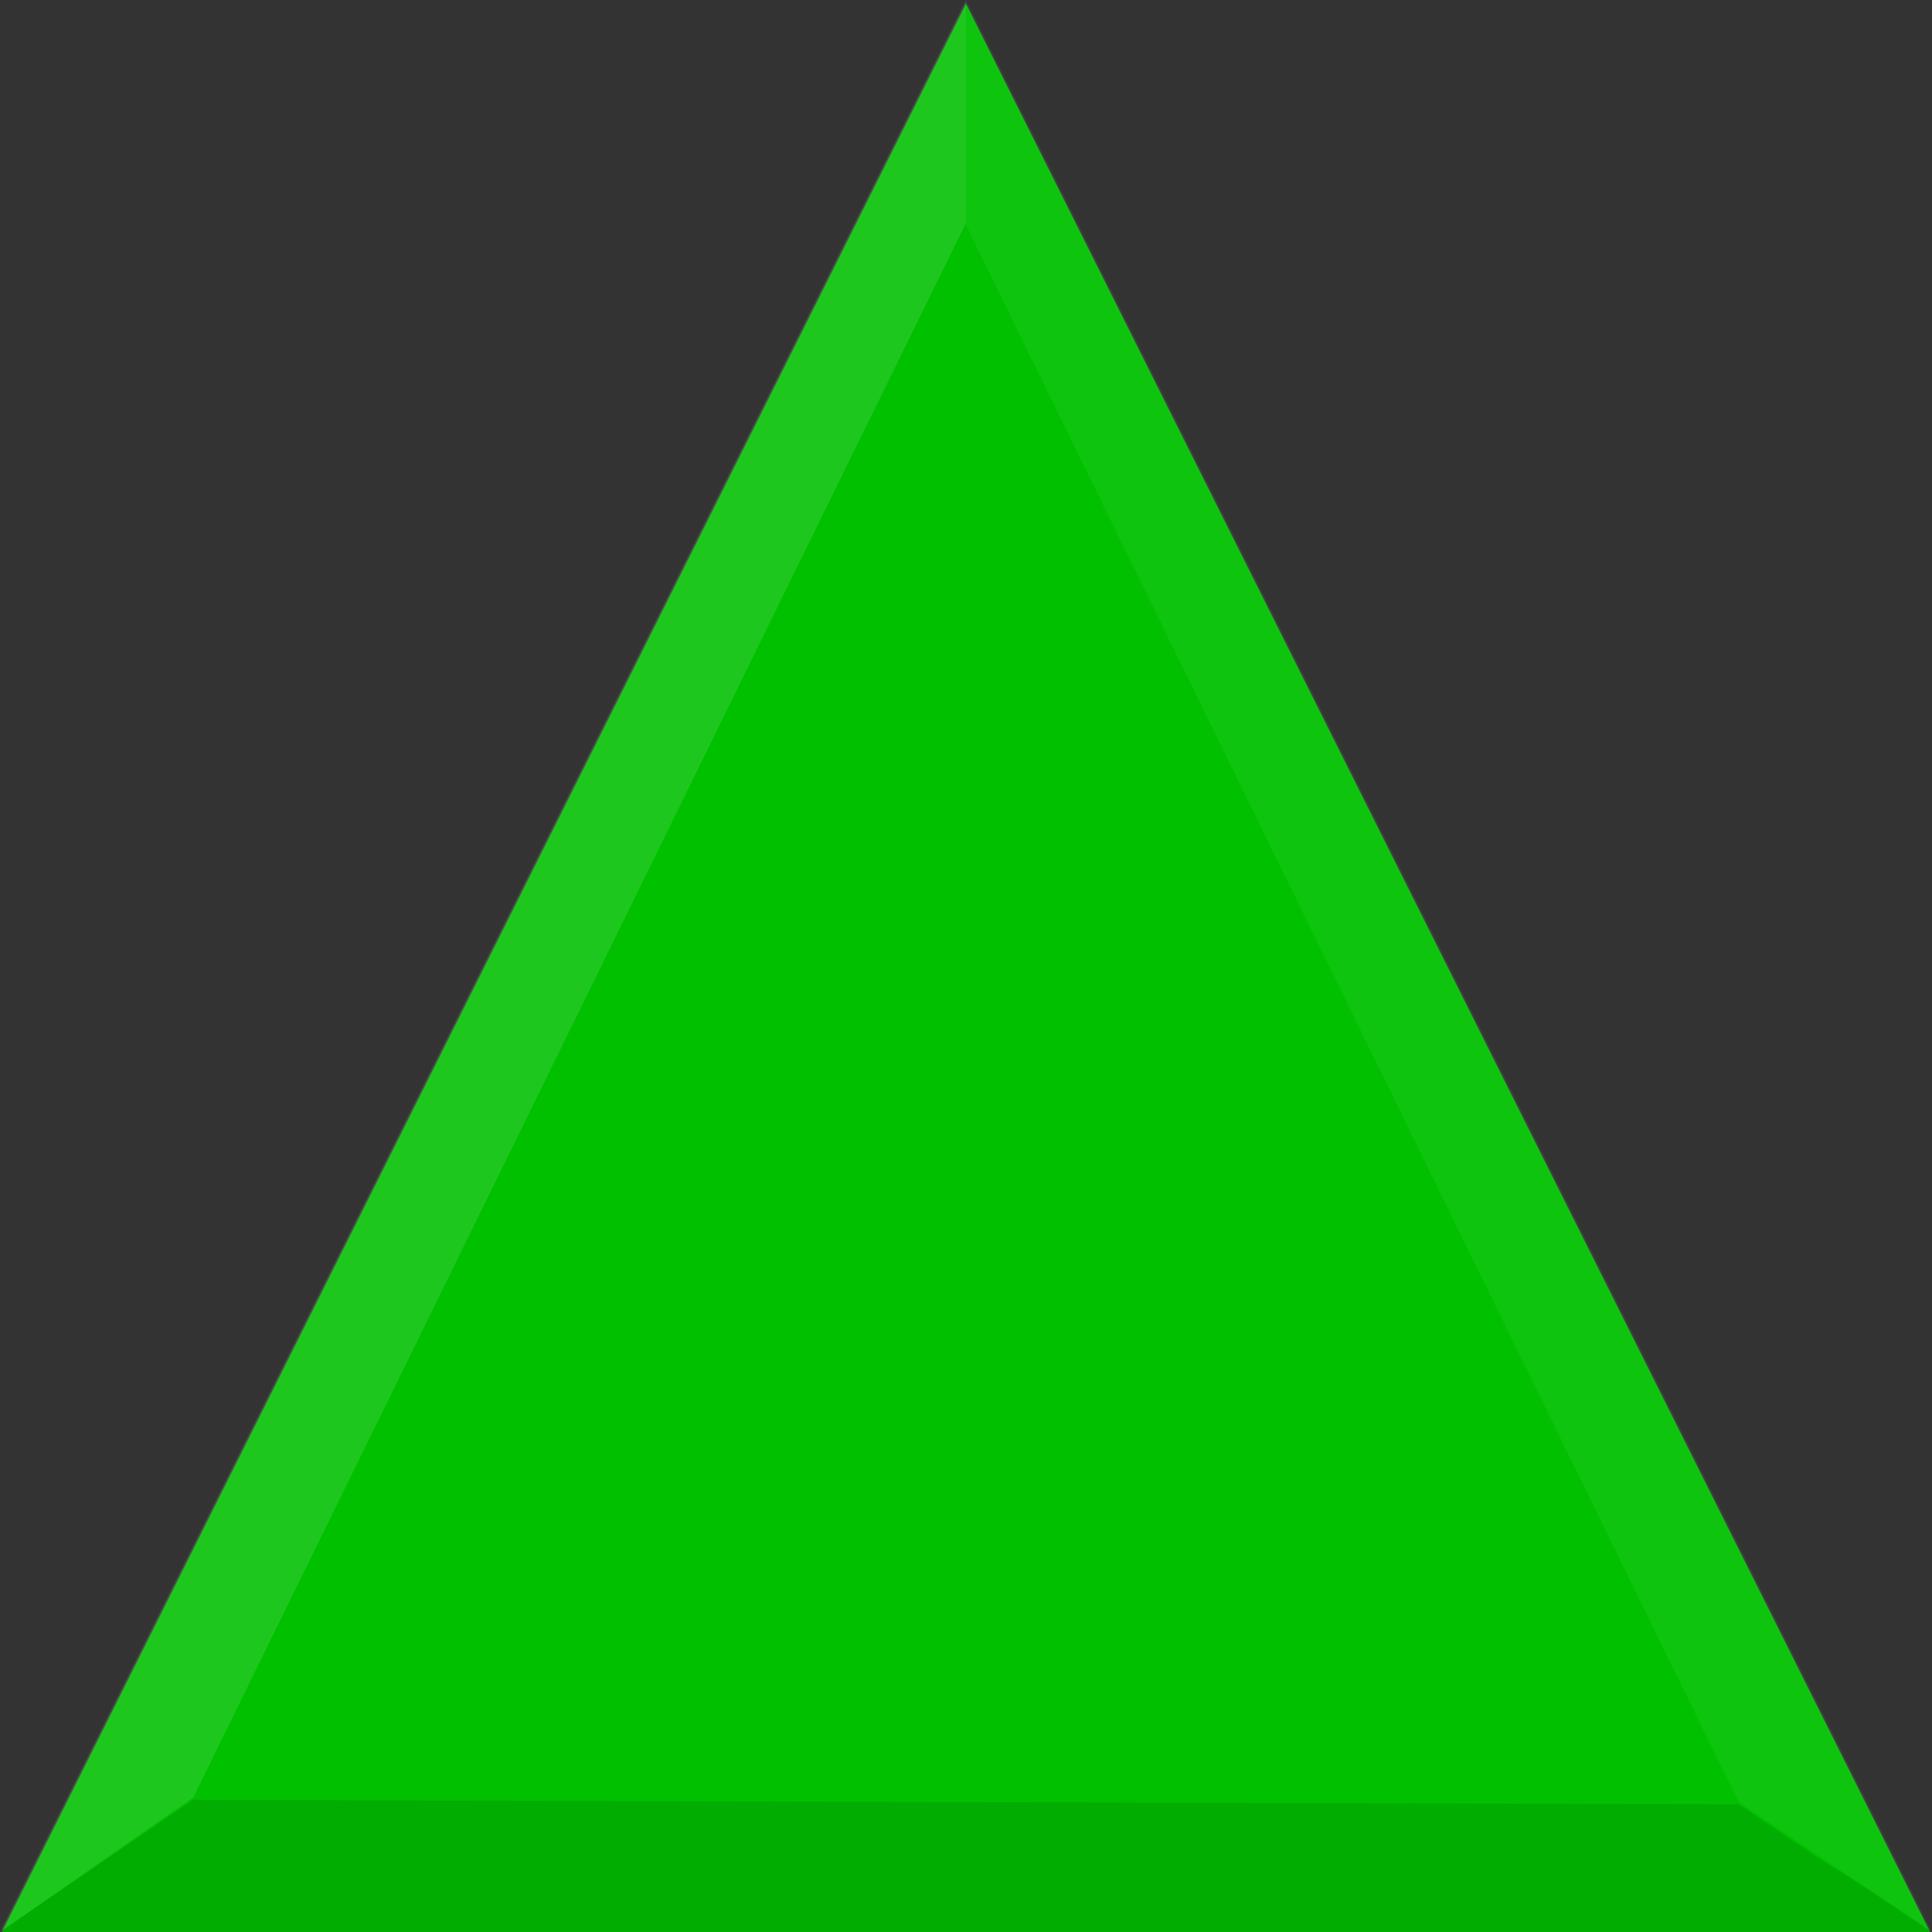 <?xml version="1.0" encoding="UTF-8" standalone="no"?>
<svg xmlns:rdf="http://www.w3.org/1999/02/22-rdf-syntax-ns#" xmlns="http://www.w3.org/2000/svg" height="20" width="20" version="1.1" xmlns:cc="http://creativecommons.org/ns#" xmlns:dc="http://purl.org/dc/elements/1.1/">
<rect width="100%" height="100%" fill="#333333" stroke="none"/>
<g transform="translate(0 -1032.362)">
<path fill-rule="evenodd" d="m10 1032.4 10 20h-20z" fill="#00c000"/>
</g>
<path fill-opacity=".118" d="m0 20 2-1.391 8-16.302v-2.307z" fill="#FFF"/>
<path fill-opacity=".098" d="m0 20 2-1.368 16 0.047c1.701 1.156 0.279 0.169 2 1.32z"/>
<path fill-opacity=".059" d="m20 20-10-20v2.331l8 16.326z" fill="#FFF"/>
</svg>
